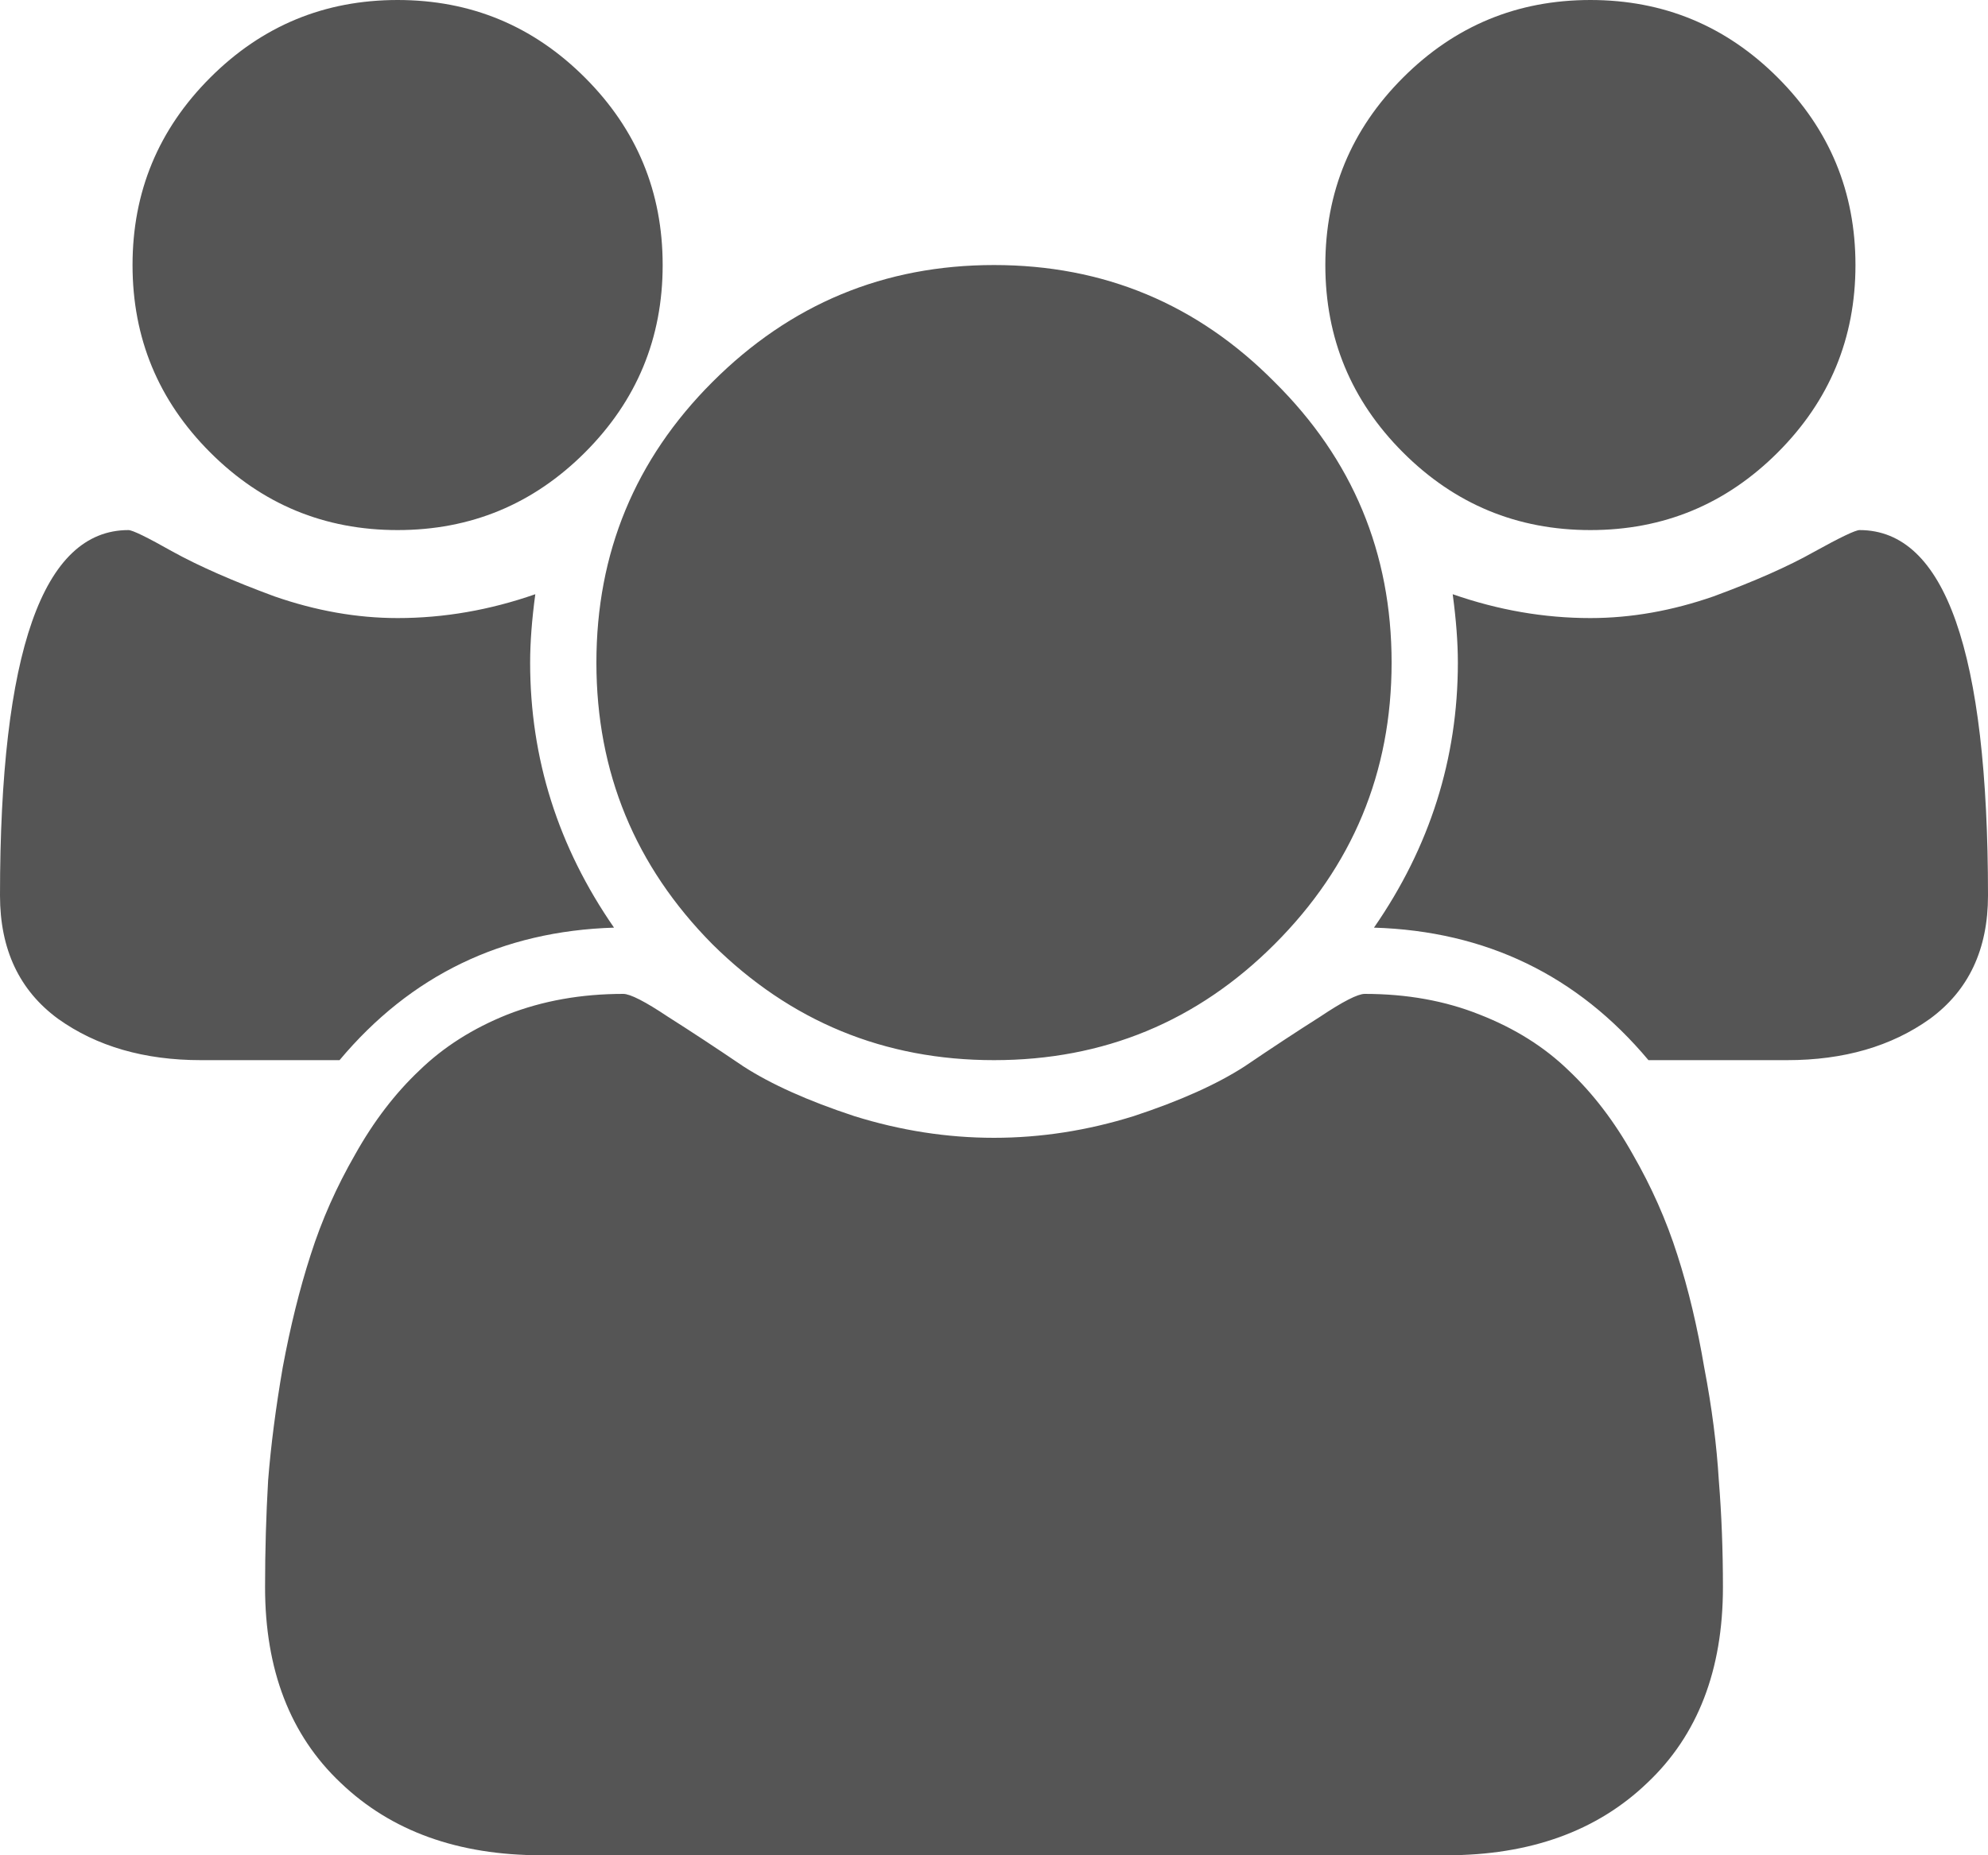 <svg width="15" height="14" viewBox="0 0 15 14" fill="none" xmlns="http://www.w3.org/2000/svg">
<path d="M4.633 7C3.789 7.026 3.099 7.359 2.562 8H1.516C1.089 8 0.729 7.896 0.438 7.688C0.146 7.474 0 7.164 0 6.758C0 4.919 0.323 4 0.969 4C1 4 1.112 4.055 1.305 4.164C1.503 4.273 1.758 4.385 2.07 4.5C2.383 4.609 2.693 4.664 3 4.664C3.349 4.664 3.695 4.604 4.039 4.484C4.013 4.677 4 4.849 4 5C4 5.724 4.211 6.391 4.633 7ZM13 11.977C13 12.602 12.81 13.094 12.43 13.453C12.05 13.818 11.544 14 10.914 14H4.086C3.456 14 2.951 13.818 2.57 13.453C2.19 13.094 2 12.602 2 11.977C2 11.7 2.008 11.432 2.023 11.172C2.044 10.906 2.081 10.622 2.133 10.32C2.19 10.013 2.26 9.729 2.344 9.469C2.427 9.208 2.539 8.956 2.68 8.711C2.82 8.461 2.982 8.25 3.164 8.078C3.346 7.901 3.568 7.76 3.828 7.656C4.094 7.552 4.385 7.5 4.703 7.5C4.755 7.5 4.867 7.557 5.039 7.672C5.211 7.781 5.401 7.906 5.609 8.047C5.818 8.182 6.096 8.307 6.445 8.422C6.794 8.531 7.146 8.586 7.5 8.586C7.854 8.586 8.206 8.531 8.555 8.422C8.904 8.307 9.182 8.182 9.391 8.047C9.599 7.906 9.789 7.781 9.961 7.672C10.133 7.557 10.245 7.5 10.297 7.5C10.615 7.5 10.904 7.552 11.164 7.656C11.43 7.76 11.654 7.901 11.836 8.078C12.018 8.25 12.18 8.461 12.32 8.711C12.461 8.956 12.573 9.208 12.656 9.469C12.74 9.729 12.807 10.013 12.859 10.32C12.917 10.622 12.953 10.906 12.969 11.172C12.99 11.432 13 11.7 13 11.977ZM4.414 0.586C4.805 0.977 5 1.448 5 2C5 2.552 4.805 3.023 4.414 3.414C4.023 3.805 3.552 4 3 4C2.448 4 1.977 3.805 1.586 3.414C1.195 3.023 1 2.552 1 2C1 1.448 1.195 0.977 1.586 0.586C1.977 0.195 2.448 -1.19209e-07 3 -1.19209e-07C3.552 -1.19209e-07 4.023 0.195 4.414 0.586ZM9.617 2.883C10.206 3.466 10.5 4.172 10.5 5C10.5 5.828 10.206 6.536 9.617 7.125C9.034 7.708 8.328 8 7.5 8C6.672 8 5.964 7.708 5.375 7.125C4.792 6.536 4.5 5.828 4.5 5C4.5 4.172 4.792 3.466 5.375 2.883C5.964 2.294 6.672 2 7.5 2C8.328 2 9.034 2.294 9.617 2.883ZM15 6.758C15 7.164 14.854 7.474 14.562 7.688C14.271 7.896 13.912 8 13.484 8H12.438C11.901 7.359 11.211 7.026 10.367 7C10.789 6.391 11 5.724 11 5C11 4.849 10.987 4.677 10.961 4.484C11.305 4.604 11.651 4.664 12 4.664C12.307 4.664 12.617 4.609 12.93 4.5C13.242 4.385 13.495 4.273 13.688 4.164C13.885 4.055 14 4 14.031 4C14.677 4 15 4.919 15 6.758ZM13.414 0.586C13.805 0.977 14 1.448 14 2C14 2.552 13.805 3.023 13.414 3.414C13.023 3.805 12.552 4 12 4C11.448 4 10.977 3.805 10.586 3.414C10.195 3.023 10 2.552 10 2C10 1.448 10.195 0.977 10.586 0.586C10.977 0.195 11.448 -1.19209e-07 12 -1.19209e-07C12.552 -1.19209e-07 13.023 0.195 13.414 0.586Z" fill="#555555"/>
</svg>
